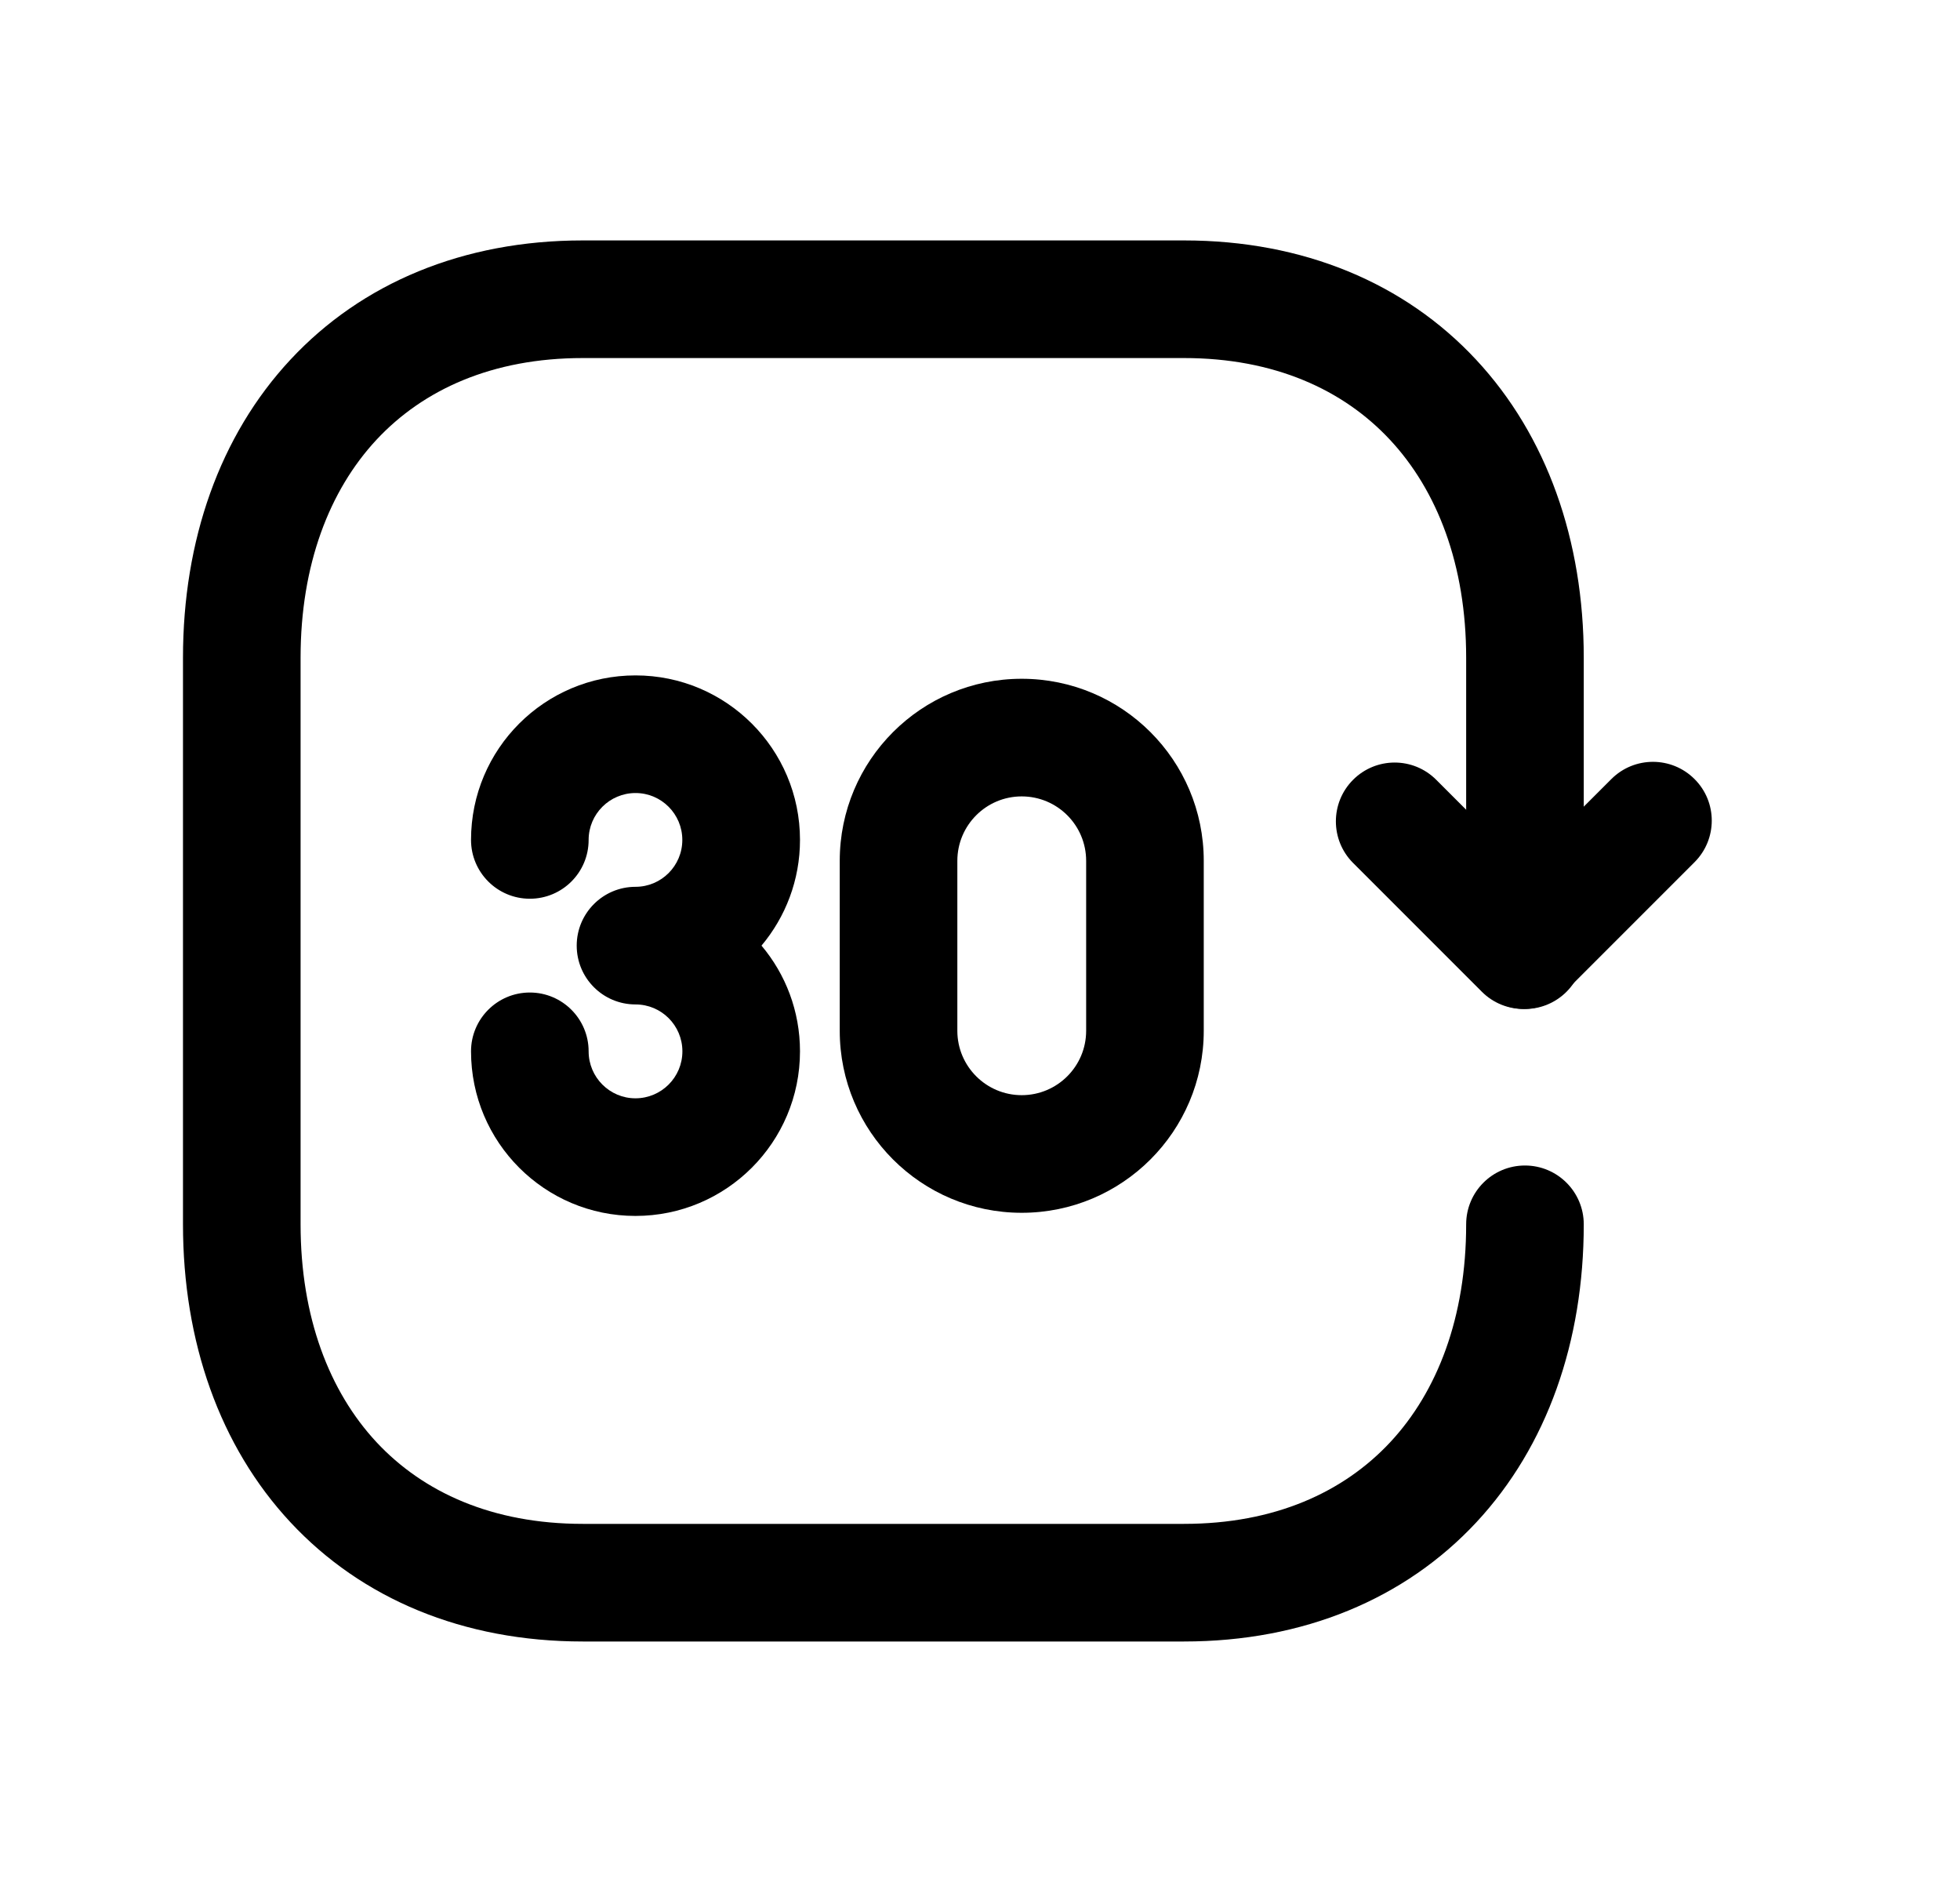<svg width="25" height="24" viewBox="0 0 25 24" fill="none" xmlns="http://www.w3.org/2000/svg">
<path fill-rule="evenodd" clip-rule="evenodd" d="M4.802 5.608C4.201 6.254 3.834 7.203 3.834 8.387V15.613C3.834 16.797 4.201 17.745 4.802 18.391C5.398 19.03 6.279 19.433 7.434 19.433H15.102C16.257 19.433 17.137 19.03 17.733 18.391C18.334 17.746 18.701 16.797 18.701 15.613C18.701 15.199 19.036 14.863 19.451 14.863C19.865 14.863 20.201 15.199 20.201 15.613C20.201 17.107 19.734 18.443 18.831 19.413C17.922 20.389 16.628 20.933 15.102 20.933H7.434C5.908 20.933 4.614 20.389 3.705 19.413C2.801 18.443 2.334 17.107 2.334 15.613V8.387C2.334 6.893 2.801 5.556 3.705 4.586C4.614 3.61 5.908 3.066 7.433 3.066H15.102C16.625 3.066 17.918 3.61 18.827 4.586C19.731 5.556 20.201 6.892 20.201 8.387V12.117C20.201 12.531 19.865 12.867 19.451 12.867C19.036 12.867 18.701 12.531 18.701 12.117V8.387C18.701 7.203 18.332 6.255 17.73 5.609C17.134 4.969 16.253 4.566 15.102 4.566H7.433C6.278 4.566 5.398 4.969 4.802 5.608Z" fill="black"/>
<path fill-rule="evenodd" clip-rule="evenodd" d="M6.008 10.711C6.008 9.552 6.947 8.613 8.106 8.613C9.264 8.613 10.204 9.552 10.204 10.711C10.204 11.224 10.019 11.694 9.713 12.059C10.02 12.423 10.204 12.894 10.204 13.407C10.204 14.566 9.265 15.506 8.105 15.506C6.947 15.506 6.008 14.566 6.008 13.407C6.008 12.993 6.344 12.657 6.758 12.657C7.172 12.657 7.508 12.993 7.508 13.407C7.508 13.738 7.776 14.006 8.105 14.006C8.436 14.006 8.704 13.738 8.704 13.407C8.704 13.077 8.437 12.809 8.106 12.809C7.692 12.809 7.356 12.474 7.356 12.059C7.356 11.645 7.692 11.309 8.106 11.309C8.435 11.309 8.703 11.042 8.703 10.711C8.703 10.381 8.436 10.113 8.106 10.113C7.776 10.113 7.508 10.381 7.508 10.711C7.508 11.125 7.173 11.461 6.758 11.461C6.344 11.461 6.008 11.125 6.008 10.711Z" fill="black"/>
<path fill-rule="evenodd" clip-rule="evenodd" d="M13.032 10.156C12.579 10.156 12.211 10.524 12.211 10.978V13.145C12.211 13.598 12.579 13.966 13.032 13.966C13.486 13.966 13.854 13.598 13.854 13.145V10.978C13.854 10.524 13.486 10.156 13.032 10.156ZM10.711 10.978C10.711 9.695 11.75 8.656 13.032 8.656C14.314 8.656 15.354 9.695 15.354 10.978V13.145C15.354 14.427 14.314 15.466 13.032 15.466C11.75 15.466 10.711 14.427 10.711 13.145V10.978Z" fill="black"/>
<path fill-rule="evenodd" clip-rule="evenodd" d="M21.614 9.935C21.907 10.227 21.907 10.702 21.614 10.995L19.962 12.647C19.669 12.94 19.194 12.94 18.901 12.647L17.259 11.005C16.966 10.712 16.966 10.237 17.259 9.944C17.552 9.651 18.026 9.651 18.319 9.944L19.431 11.056L20.553 9.935C20.846 9.642 21.321 9.642 21.614 9.935Z" fill="black"/>
</svg>